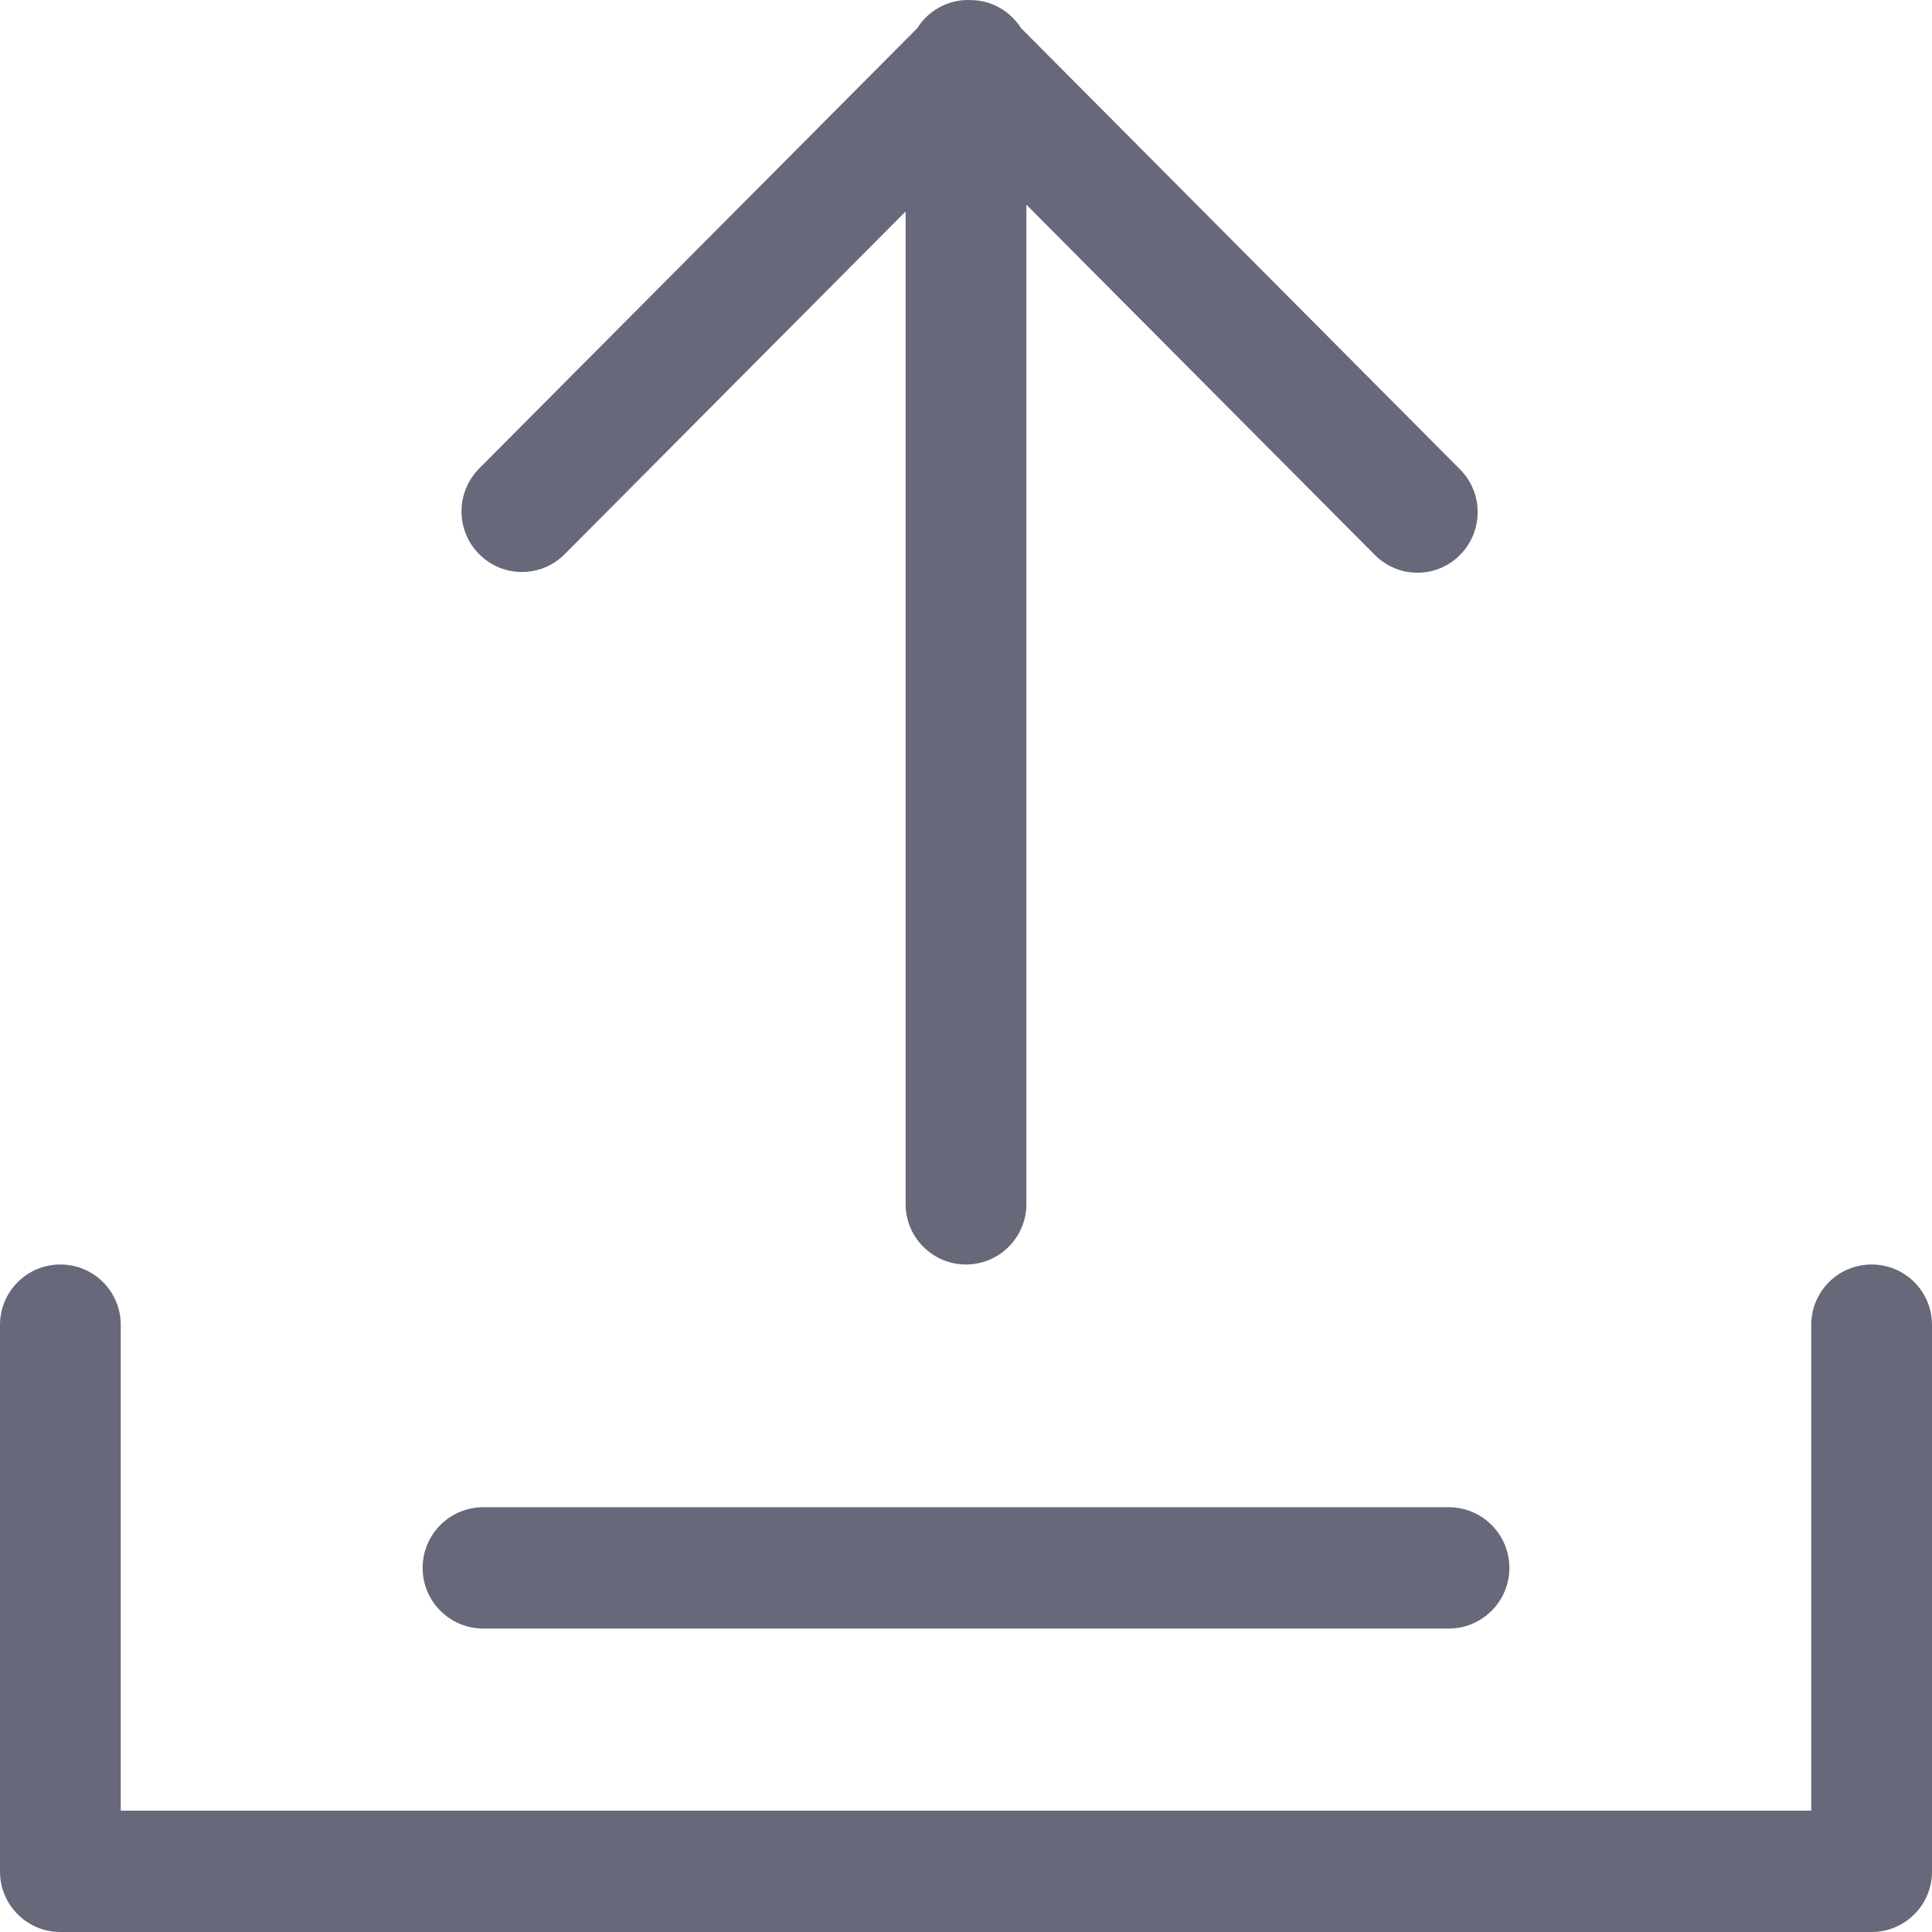 <svg width="16" height="16" viewBox="0 0 16 16" fill="none" xmlns="http://www.w3.org/2000/svg">
<path fill-rule="evenodd" clip-rule="evenodd" d="M7.597 0.233C7.616 0.202 7.639 0.173 7.665 0.147C7.771 0.041 7.911 -0.008 8.049 0.001C8.172 0.004 8.294 0.053 8.388 0.148C8.414 0.174 8.437 0.203 8.456 0.233L12.091 3.887C12.286 4.082 12.286 4.4 12.091 4.596C11.897 4.792 11.581 4.792 11.386 4.596L8.5 1.695V9.972C8.5 10.248 8.276 10.472 8 10.472C7.724 10.472 7.5 10.248 7.5 9.972V1.751L4.676 4.59C4.481 4.786 4.164 4.786 3.969 4.59C3.773 4.394 3.773 4.076 3.969 3.879L7.597 0.233ZM0 10.972C0 10.695 0.224 10.472 0.5 10.472C0.776 10.472 1 10.695 1 10.972V14.995H15V10.972C15 10.695 15.224 10.472 15.5 10.472C15.776 10.472 16 10.695 16 10.972V15.497V15.5C16 15.776 15.776 16 15.5 16L15.489 16H0.511L0.5 16C0.224 16 0 15.776 0 15.5V15.497V10.972ZM3.5 12.985C3.5 12.707 3.725 12.482 4.003 12.482H11.997C12.275 12.482 12.5 12.707 12.5 12.985C12.5 13.262 12.275 13.487 11.997 13.487H4.003C3.725 13.487 3.5 13.262 3.5 12.985Z" fill="#676879"/>
</svg>
